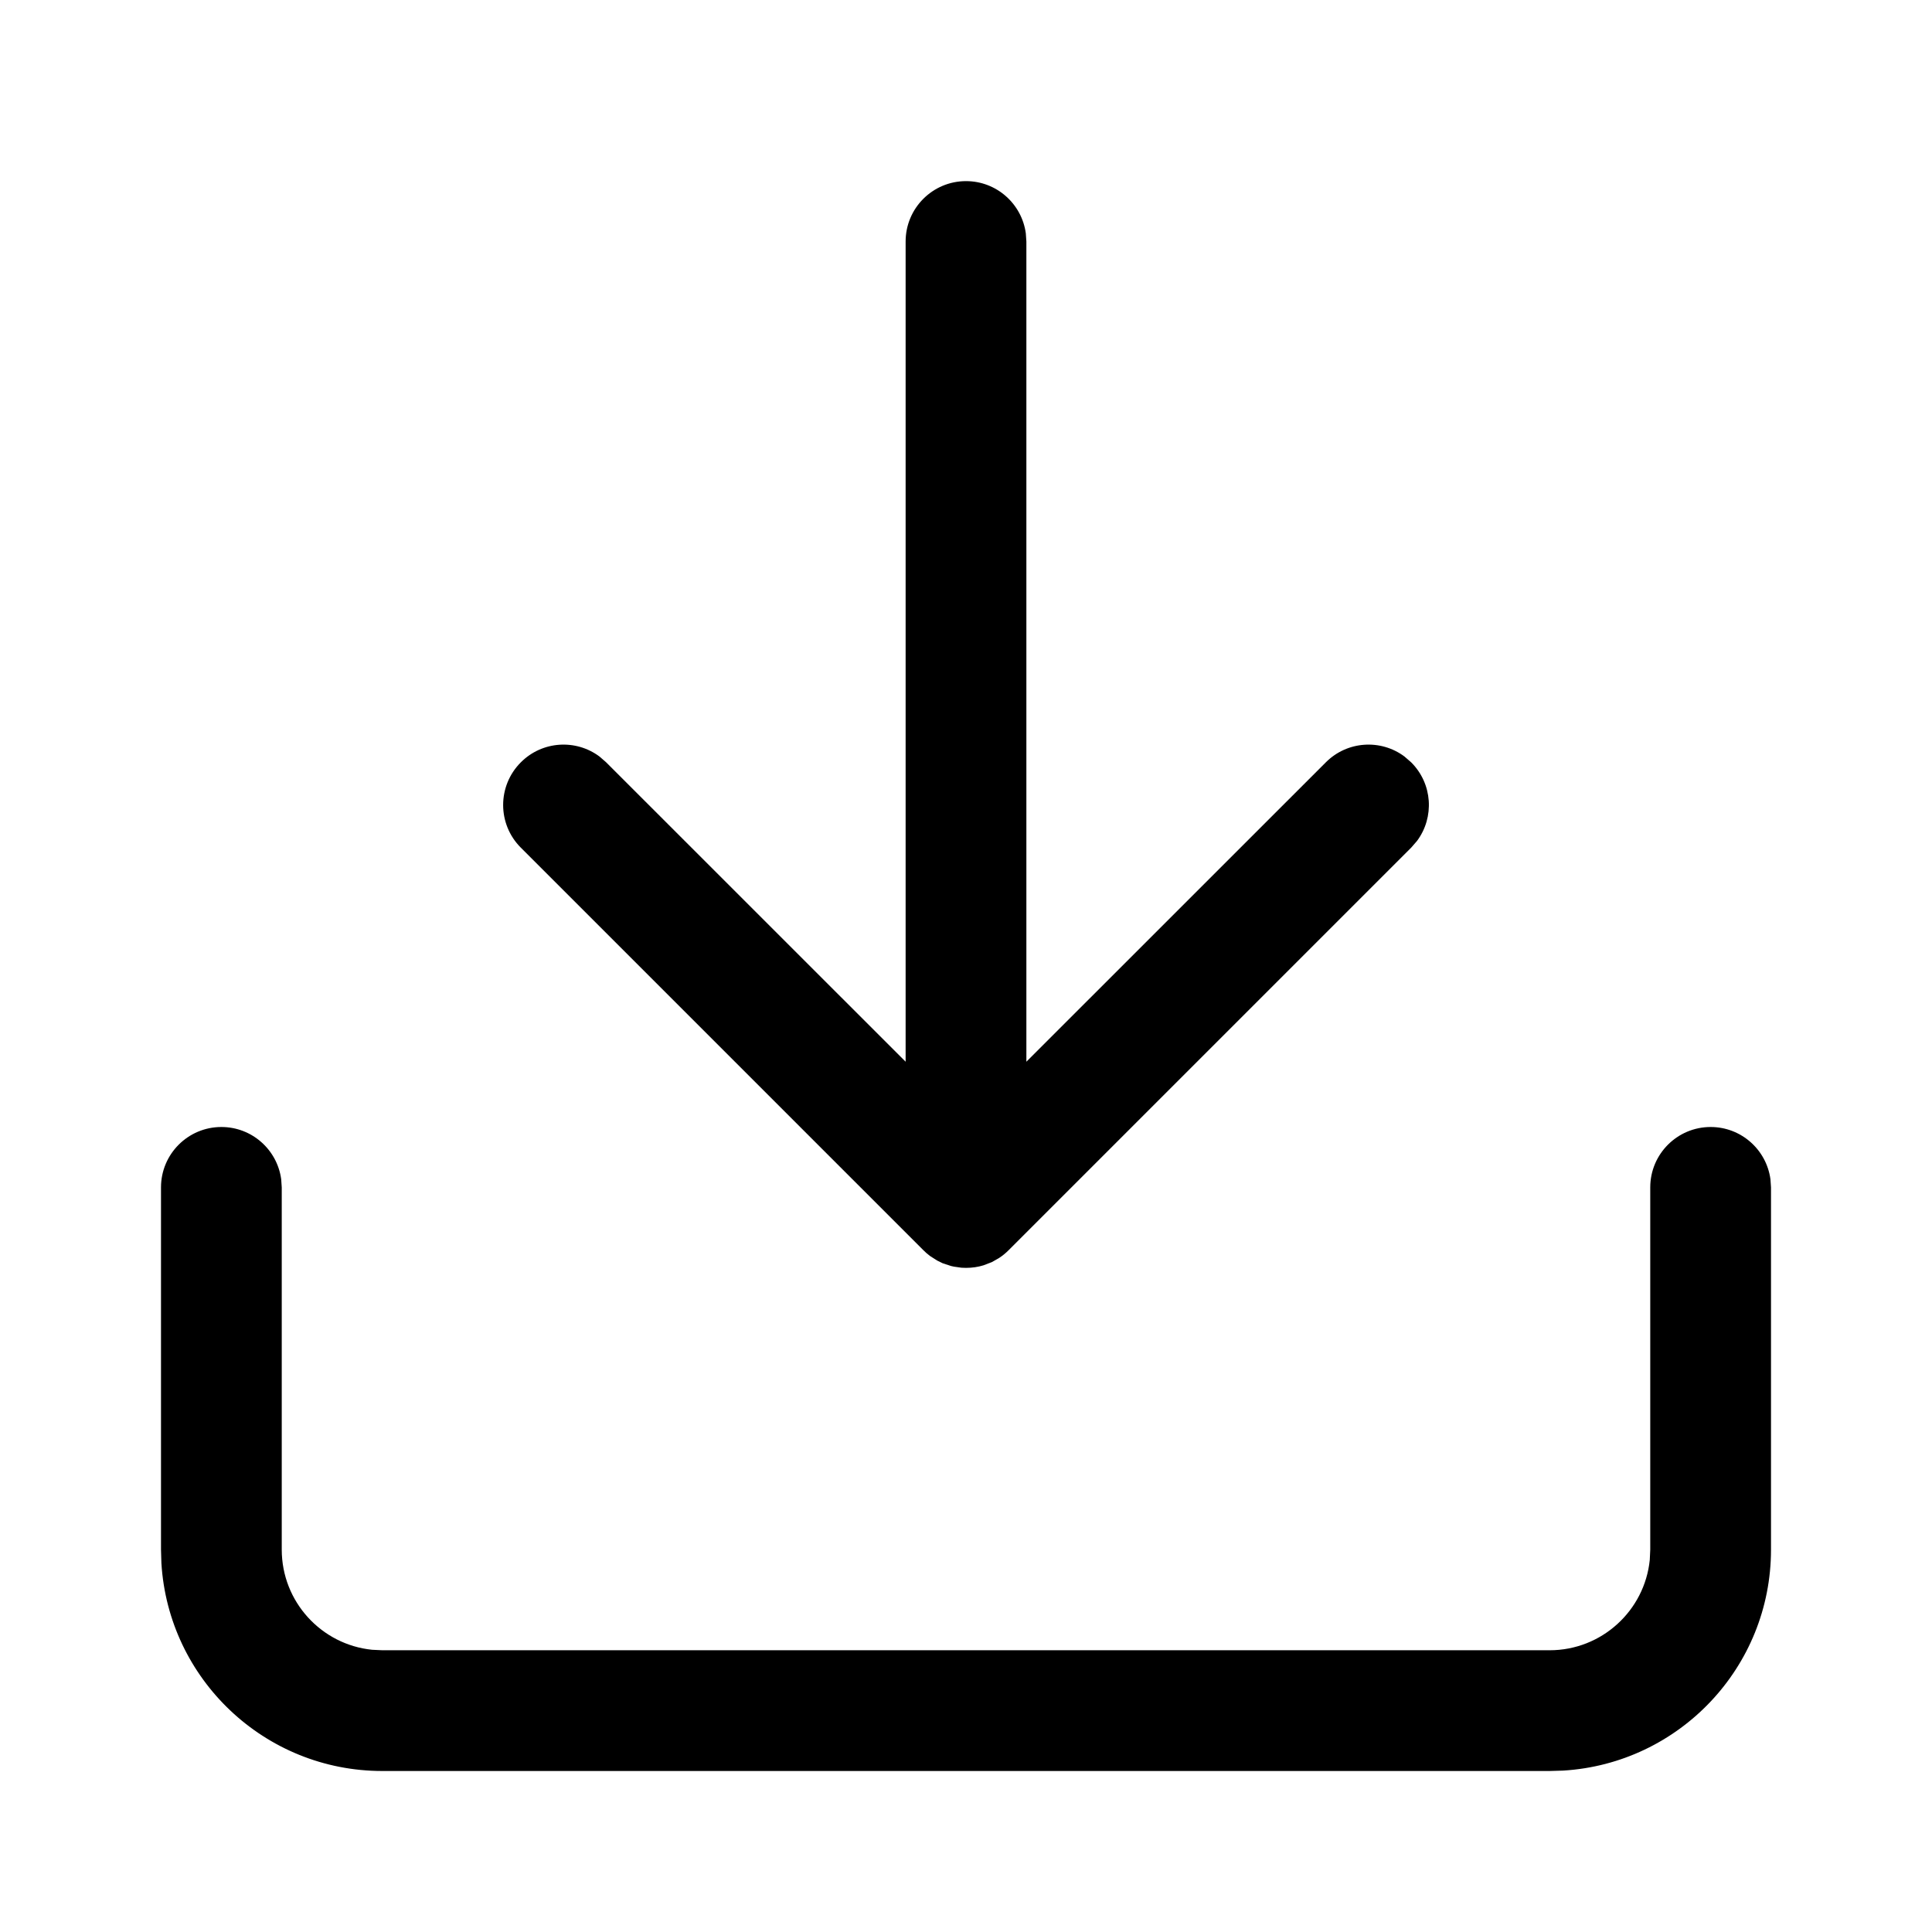 <?xml version="1.0" encoding="UTF-8"?>
<svg width="24px" height="24px" viewBox="0 0 24 24" version="1.1" xmlns="http://www.w3.org/2000/svg" xmlns:xlink="http://www.w3.org/1999/xlink">
    <title>icon/iOS/download</title>
    <g id="icon/iOS/download" stroke="none" stroke-width="1" fill="none" fill-rule="evenodd">
        <rect id="ViewBox" fill-rule="nonzero" x="0" y="0" width="24" height="24"></rect>
        <path d="M21.25,14 C21.63,14 21.943,14.282 21.993,14.648 L22,14.75 L22,19.25 C22,20.713 20.858,21.908 19.418,21.995 L19.25,22 L4.75,22 C3.287,22 2.092,20.858 2.005,19.418 L2,19.25 L2,14.75 C2,14.336 2.336,14 2.75,14 C3.13,14 3.443,14.282 3.493,14.648 L3.5,14.75 L3.5,19.25 C3.5,19.897 3.992,20.43 4.622,20.494 L4.75,20.5 L19.25,20.5 C19.897,20.5 20.43,20.008 20.494,19.378 L20.5,19.25 L20.5,14.75 C20.5,14.336 20.836,14 21.25,14 Z M12,2.25 C12.38,2.25 12.693,2.532 12.743,2.898 L12.75,3 L12.75,13.189 L16.47,9.47 C16.736,9.203 17.153,9.179 17.446,9.397 L17.53,9.47 C17.797,9.736 17.821,10.153 17.603,10.446 L17.53,10.53 L12.53,15.53 C12.493,15.567 12.453,15.6 12.411,15.627 L12.322,15.678 L12.322,15.678 L12.218,15.718 L12.218,15.718 C12.15,15.739 12.076,15.75 12,15.75 L11.943,15.748 L11.943,15.748 L11.852,15.735 L11.852,15.735 L11.815,15.727 L11.815,15.727 L11.709,15.692 L11.709,15.692 L11.64,15.658 L11.64,15.658 L11.554,15.603 L11.554,15.603 C11.521,15.578 11.494,15.555 11.47,15.53 L6.47,10.53 C6.177,10.237 6.177,9.763 6.47,9.47 C6.736,9.203 7.153,9.179 7.446,9.397 L7.53,9.47 L11.25,13.189 L11.25,3 C11.25,2.586 11.586,2.25 12,2.25 Z" id="xabber:download" fill="#000000" fill-rule="nonzero"></path>
    </g>
</svg>